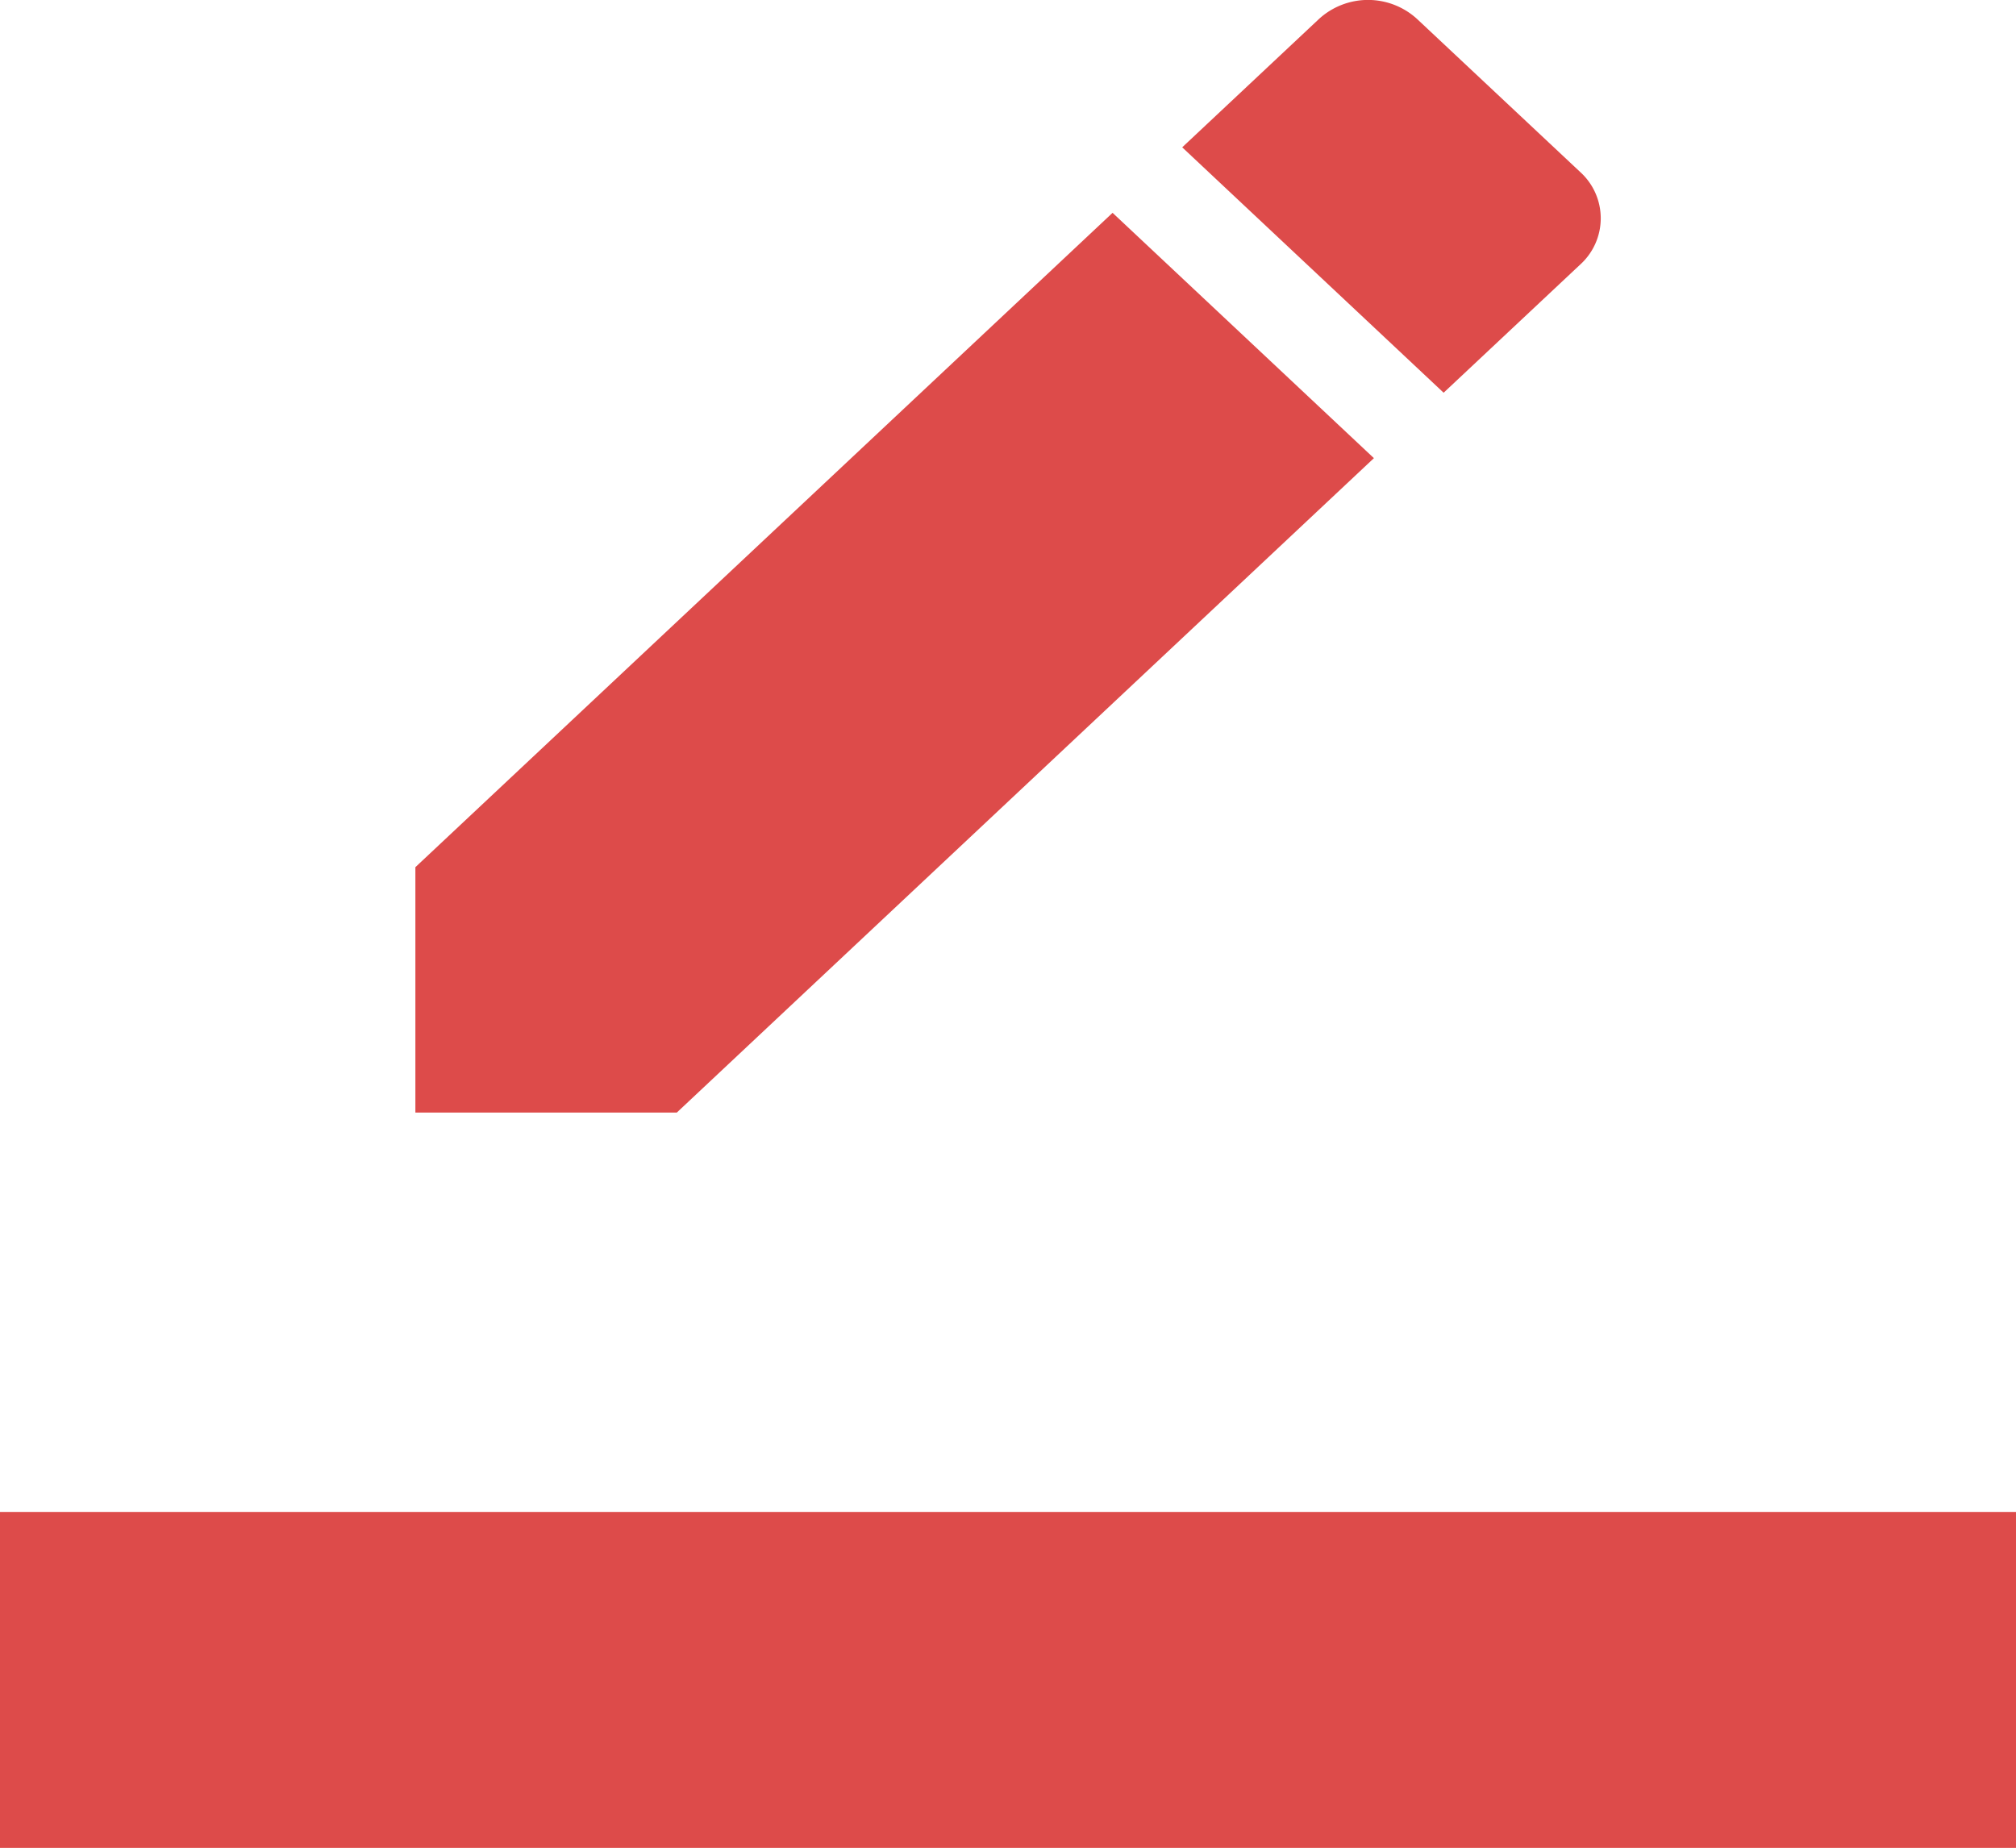 <svg xmlns="http://www.w3.org/2000/svg" width="24" height="22.002" viewBox="0 0 24 22.002">
  <g id="ic_border_color_24px" transform="translate(0.945 0.002)">
    <path id="Path_81" data-name="Path 81" d="M15.411,5.453,12.3,2.532,4,10.323v2.922H7.112Zm2.457-2.306a.743.743,0,0,0,0-1.1L15.926.225a.865.865,0,0,0-1.17,0L13.129,1.752l3.112,2.922Z" fill="#dd4b4a"/>
    <path id="Path_82" data-name="Path 82" d="M0,20H24v4H0Z" transform="translate(-0.945 -2)" fill="#dd4b4a"/>
  </g>
</svg>
